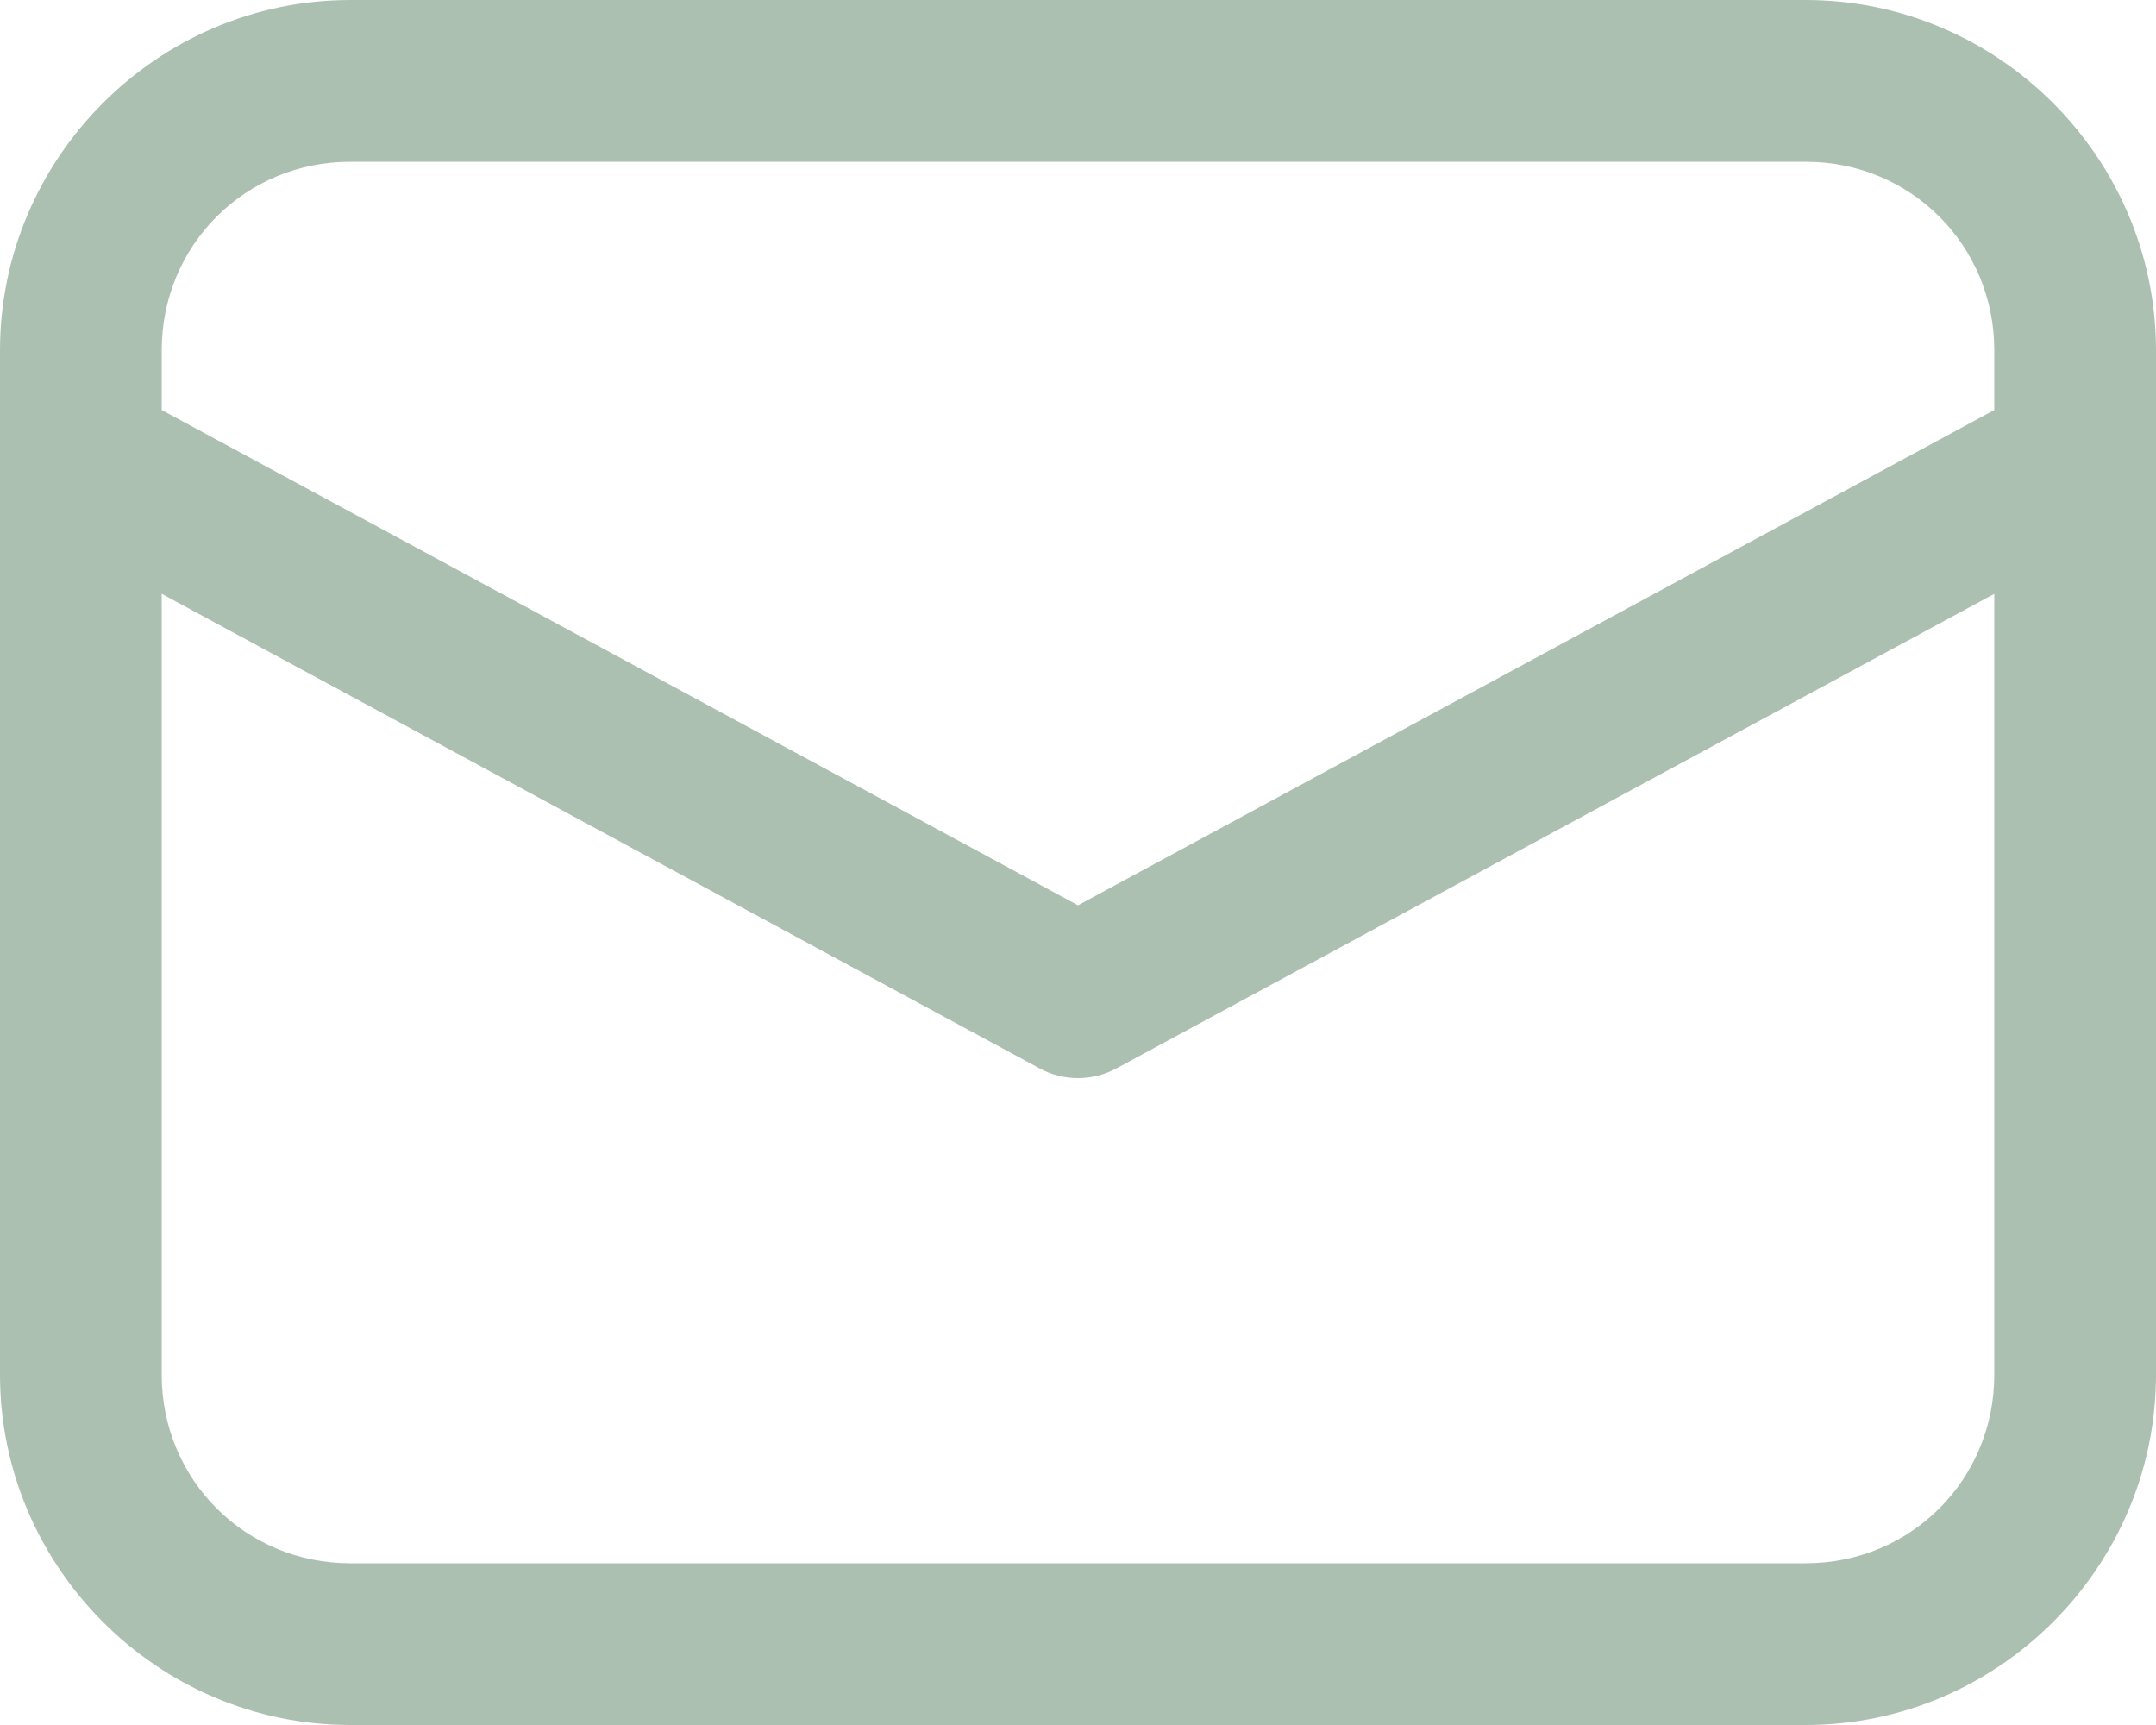 <svg width="20" height="16" viewBox="0 0 20 16" fill="none" xmlns="http://www.w3.org/2000/svg">
<path d="M3.25 0C1.464 0 0 1.464 0 3.25V12.75C0 14.536 1.464 16 3.25 16H16.75C18.536 16 20 14.536 20 12.75V3.25C20 1.464 18.536 0 16.75 0H3.25ZM3.25 1.5H16.75C17.725 1.5 18.5 2.275 18.5 3.25V3.803L10 8.397L1.5 3.803V3.25C1.5 2.275 2.275 1.5 3.25 1.5ZM1.5 5.508L9.644 9.91C9.753 9.969 9.876 10 10 10C10.124 10 10.247 9.969 10.356 9.91L18.5 5.508V12.75C18.5 13.725 17.725 14.5 16.75 14.5H3.25C2.275 14.5 1.5 13.725 1.5 12.75V5.508Z" fill="#ABC0B1"/>
</svg>
